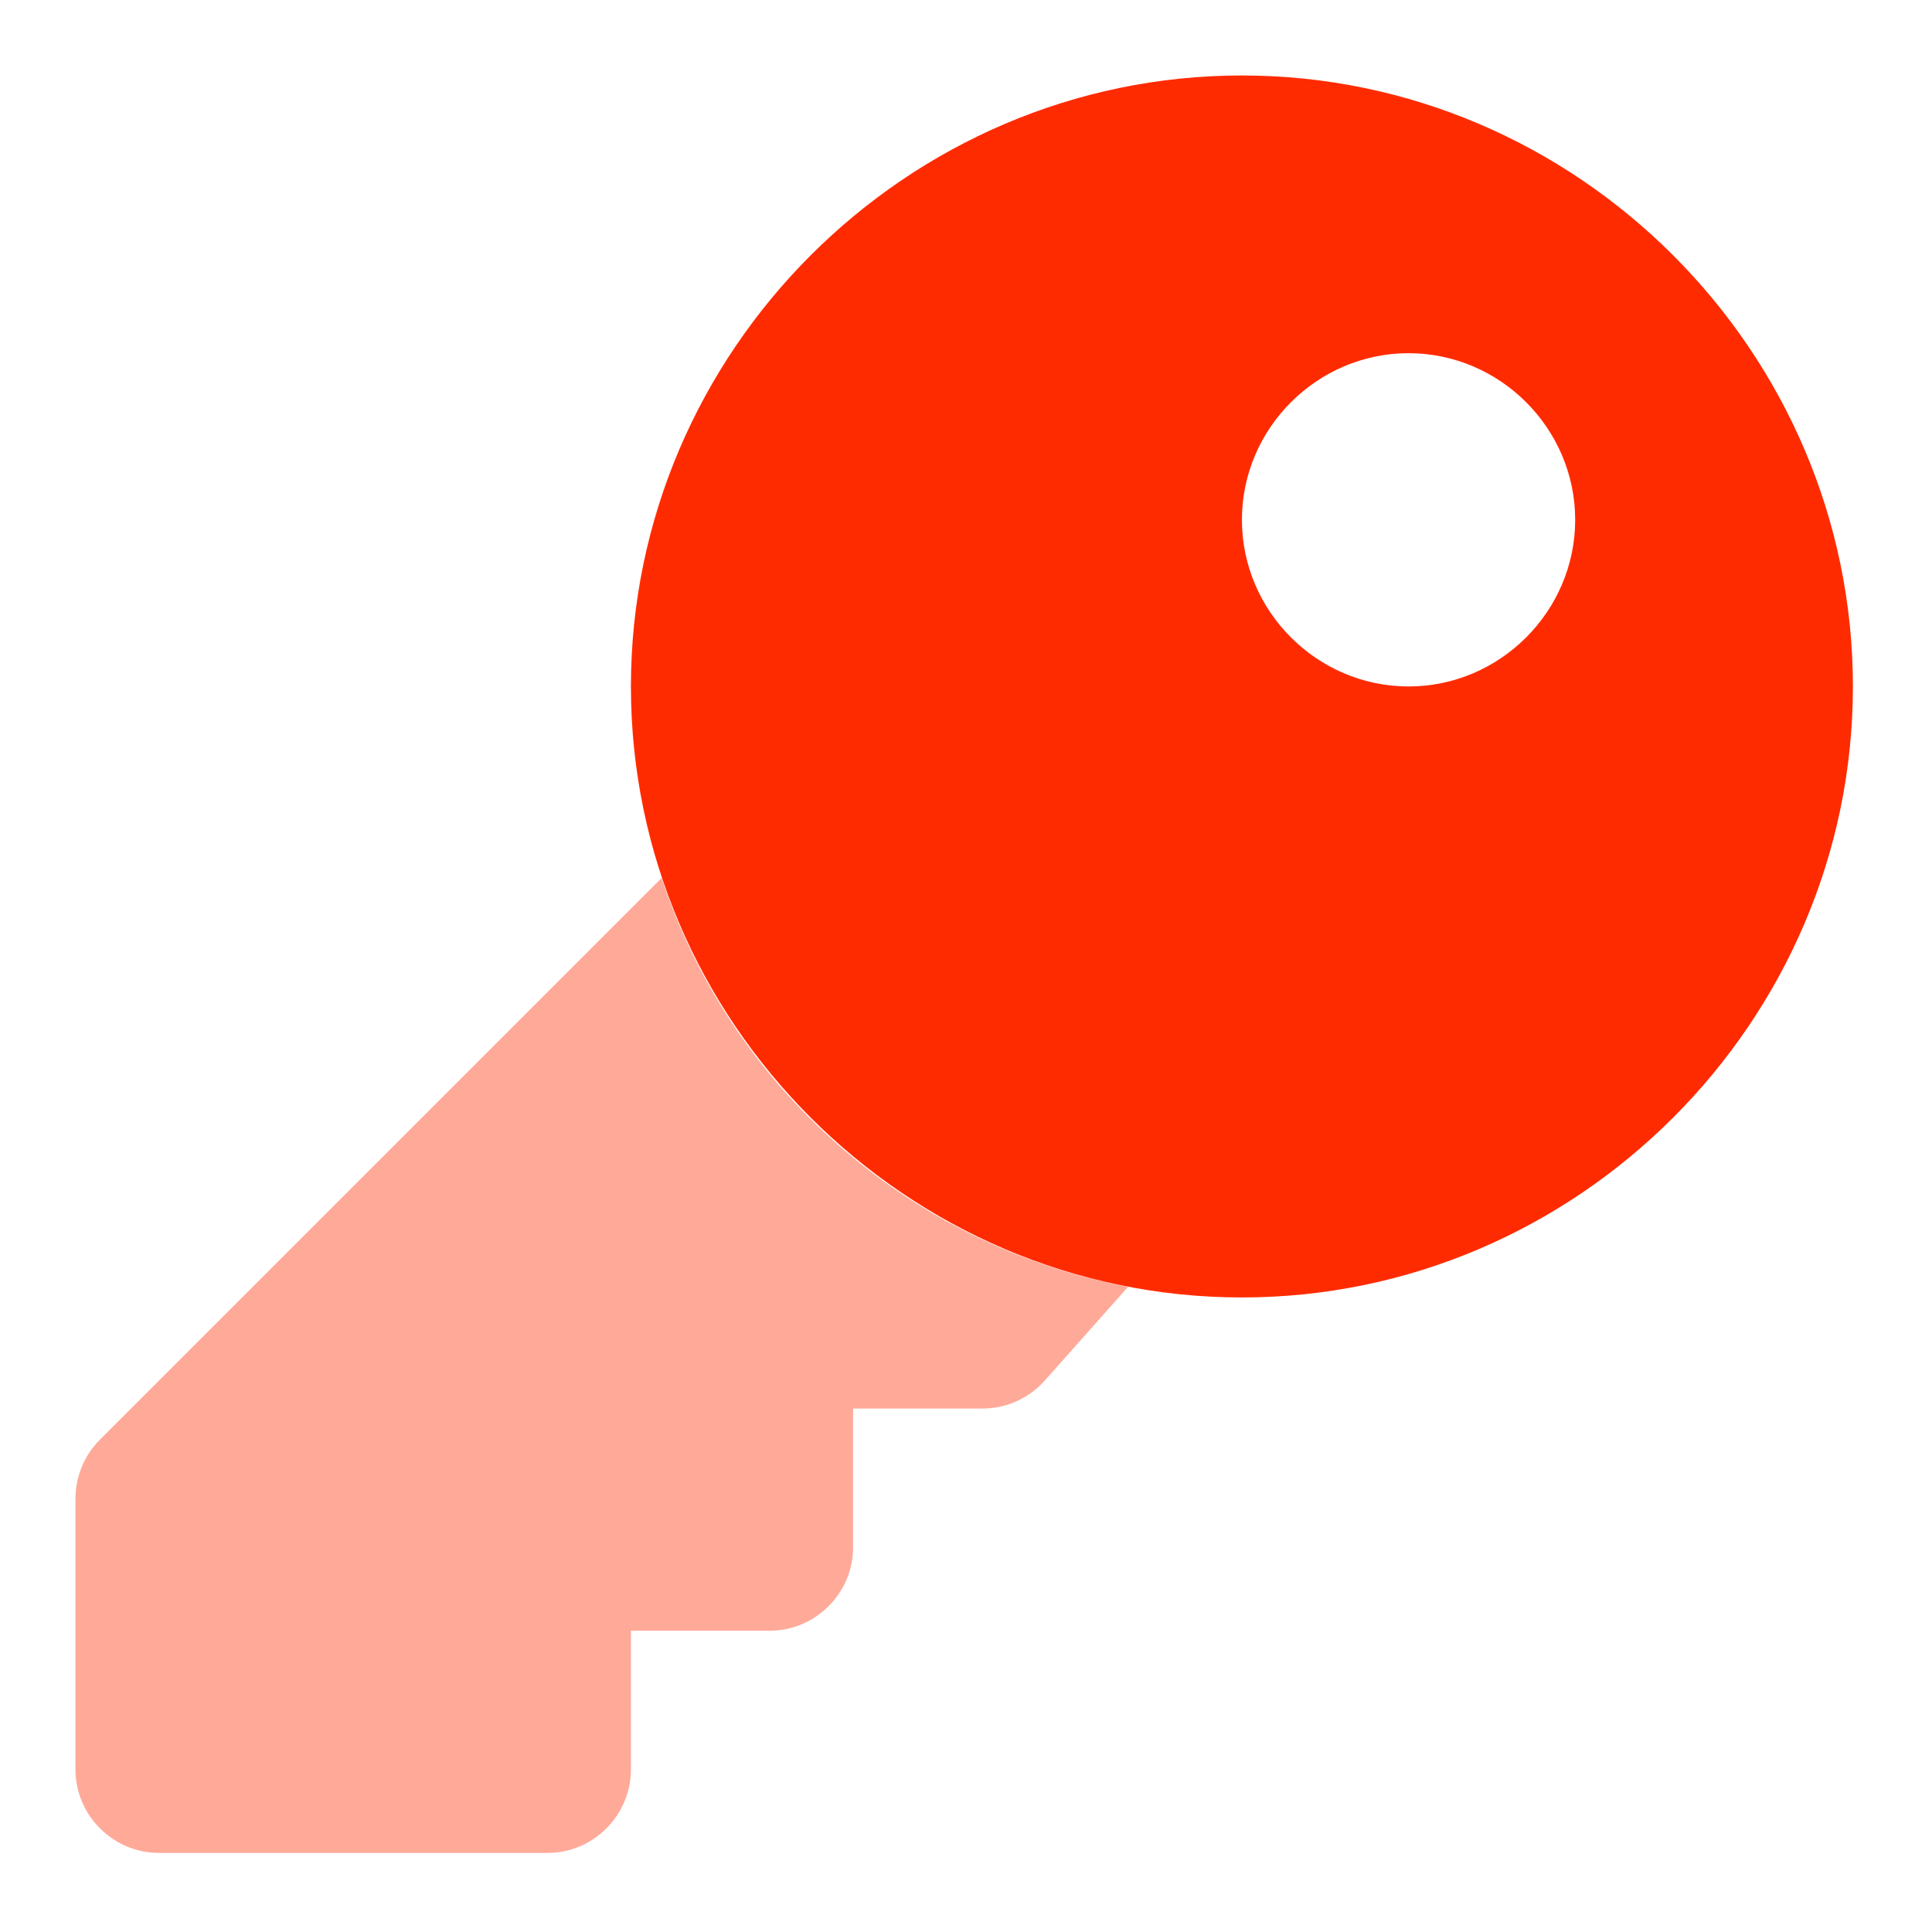 <?xml version="1.0" encoding="UTF-8" standalone="no"?>
<!DOCTYPE svg PUBLIC "-//W3C//DTD SVG 1.1//EN" "http://www.w3.org/Graphics/SVG/1.1/DTD/svg11.dtd">
<svg width="100%" height="100%" viewBox="0 0 128 128" version="1.1" xmlns="http://www.w3.org/2000/svg" xmlns:xlink="http://www.w3.org/1999/xlink" xml:space="preserve" xmlns:serif="http://www.serif.com/" style="fill-rule:evenodd;clip-rule:evenodd;stroke-linejoin:round;stroke-miterlimit:2;">
    <g transform="matrix(0.23,0,0,0.23,5,5)">
        <path d="M303.06,348.91L303.16,349L279.16,376C274.597,381.101 268.064,384.015 261.22,384L224,384L224,424C224,437.166 213.166,448 200,448L160,448L160,488C160,501.166 149.166,512 136,512L24,512C10.834,512 0,501.166 0,488L0,410C-0.016,403.631 2.504,397.511 7,393L168.83,231.17L168.72,230.82C188.688,291.59 240.232,336.899 303.06,348.91Z" style="fill:rgb(255,43,0);fill-opacity:0.4;fill-rule:nonzero;"/>
        <path d="M336,0C239.449,0 160,79.449 160,176C160,272.551 239.449,352 336,352C432.551,352 512,272.551 512,176C512,79.449 432.551,0 336,0ZM384,176C357.668,176 336,154.332 336,128C336,101.668 357.668,80 384,80C410.332,80 432,101.668 432,128C432,154.332 410.332,176 384,176Z" style="fill:rgb(255,43,0);fill-rule:nonzero;"/>
    </g>
</svg>
